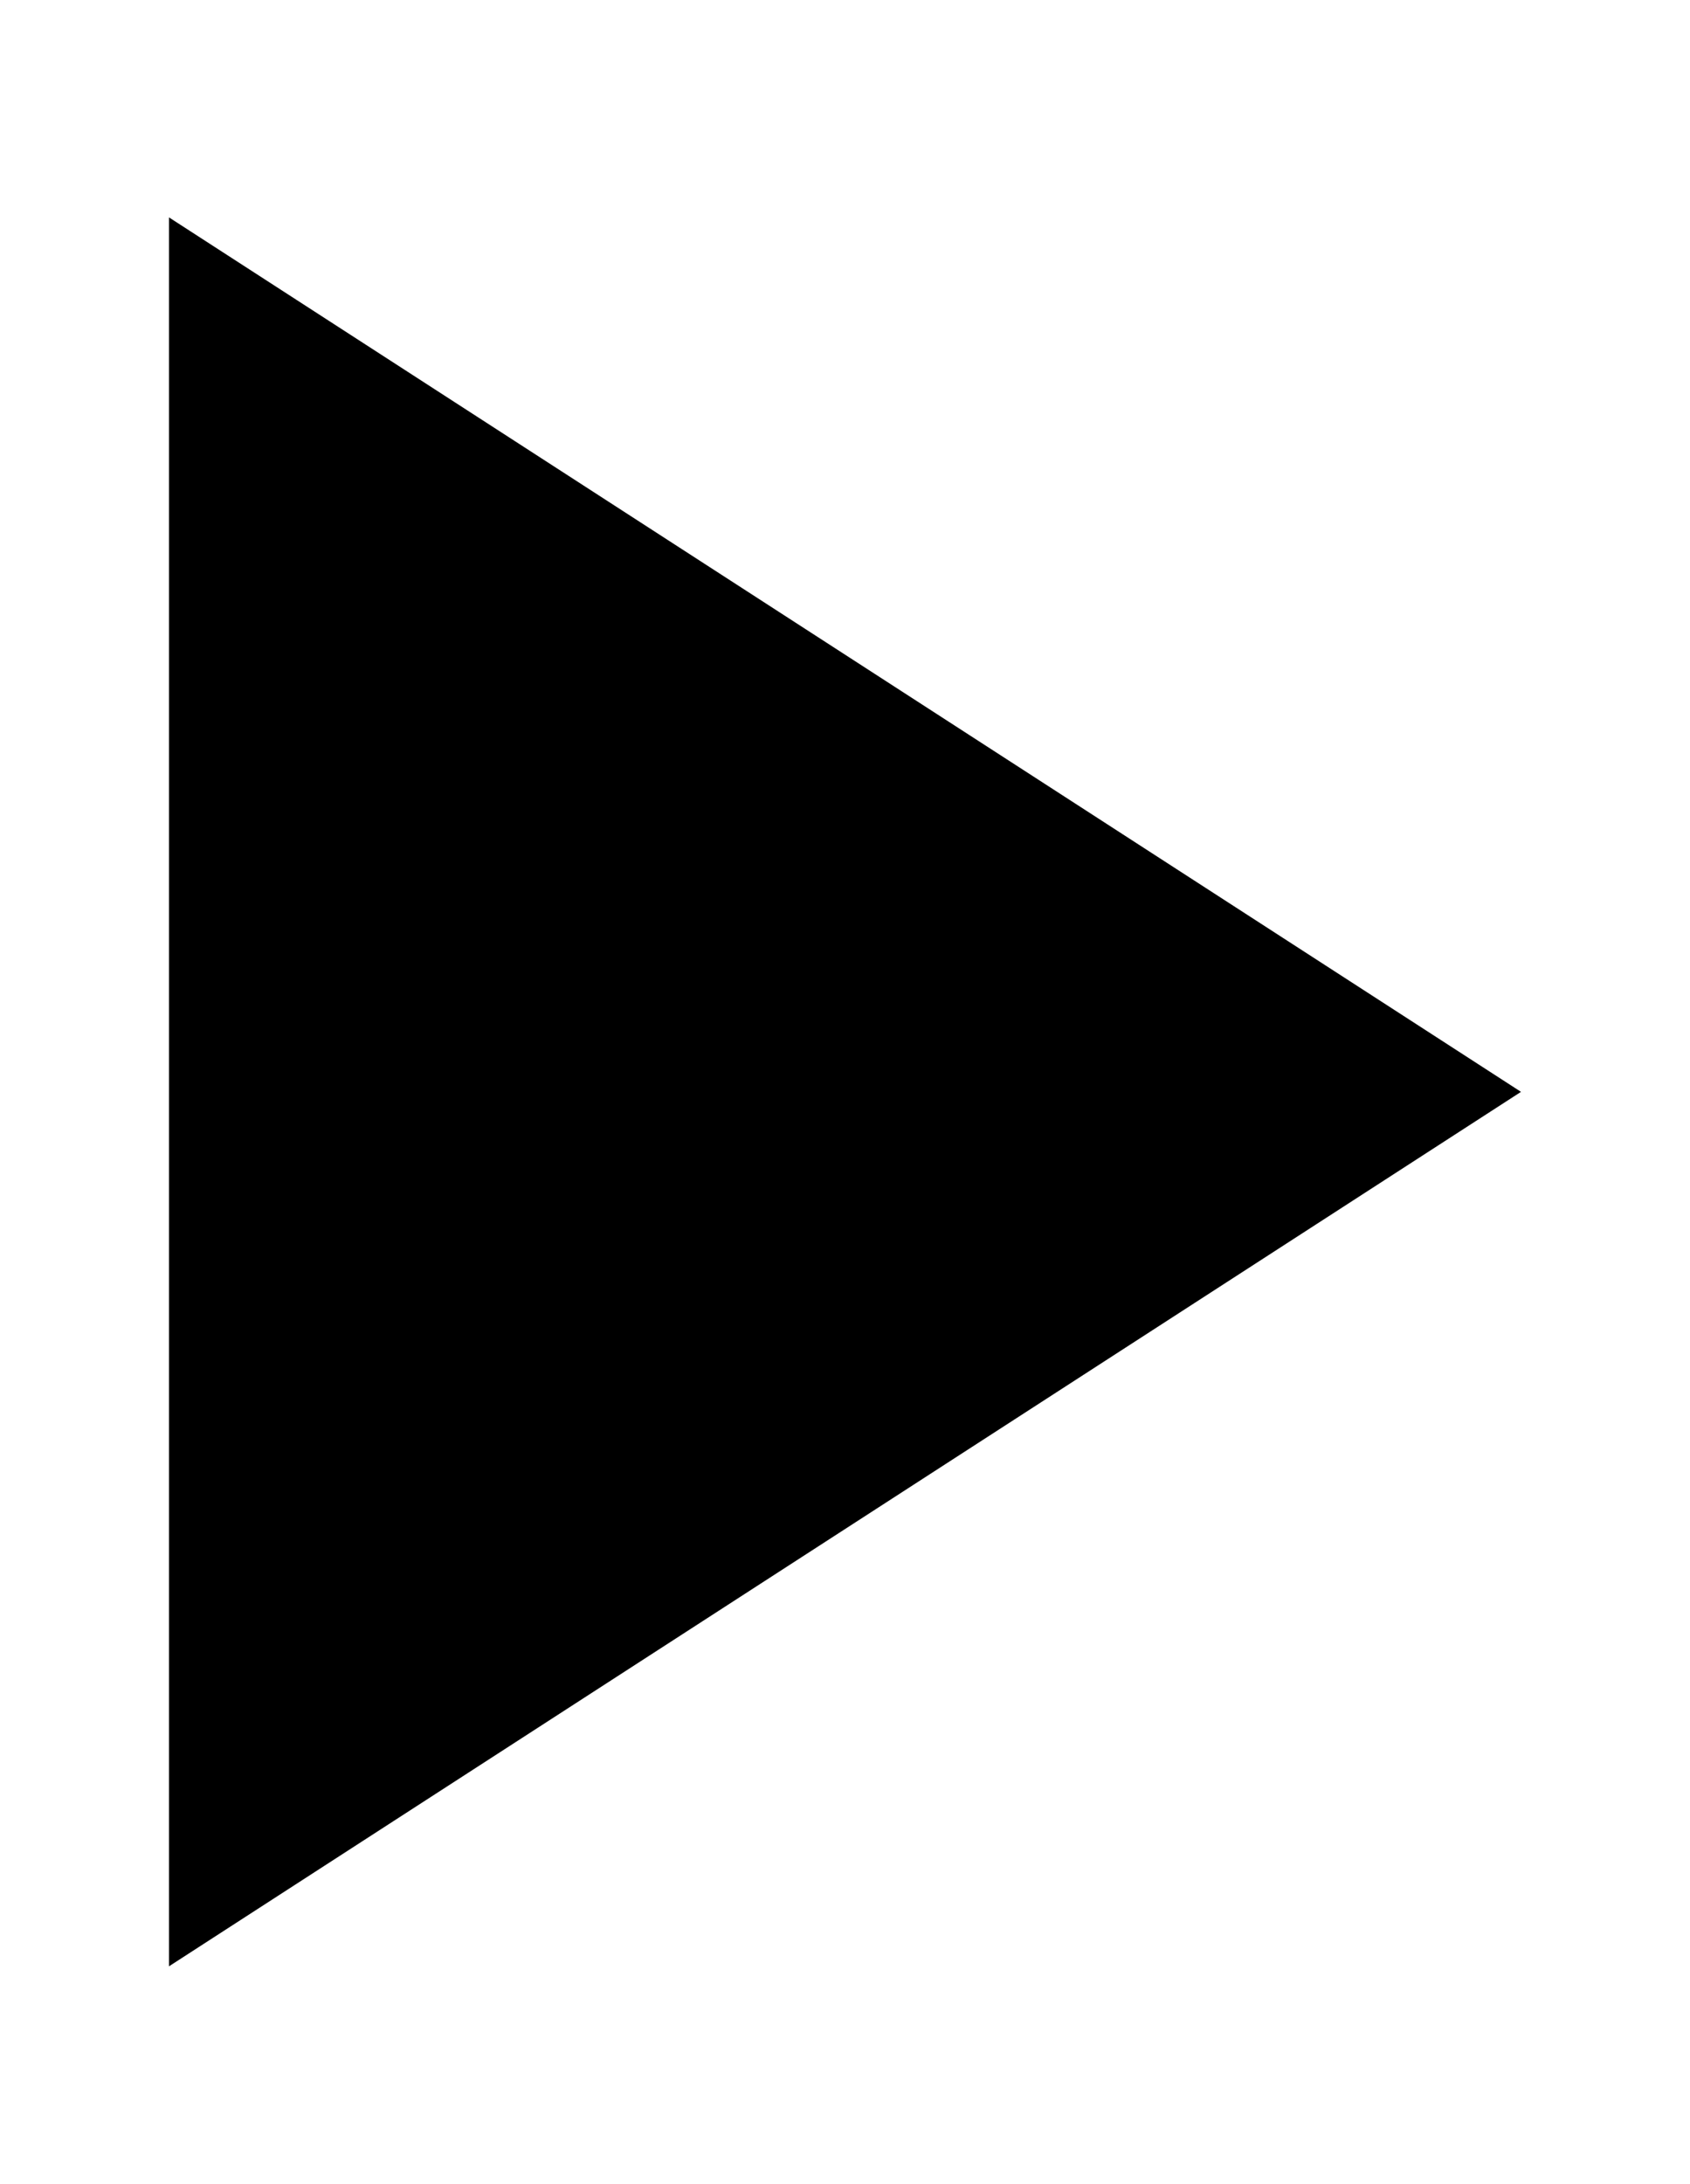 <?xml version="1.0" encoding="utf-8"?>
<!-- Generator: Adobe Illustrator 25.0.1, SVG Export Plug-In . SVG Version: 6.00 Build 0)  -->
<svg version="1.1" id="Layer_1" xmlns="http://www.w3.org/2000/svg" xmlns:xlink="http://www.w3.org/1999/xlink" x="0px" y="0px"
	 viewBox="0 0 35 45.2" style="enable-background:new 0 0 35 45.2;" xml:space="preserve">
<g id="Layer_2_1_">
	<g id="OBJECTS">
		<polygon points="31.5,22.6 3.5,4.5 3.5,40.7 		"/>
	</g>
</g>
</svg>
